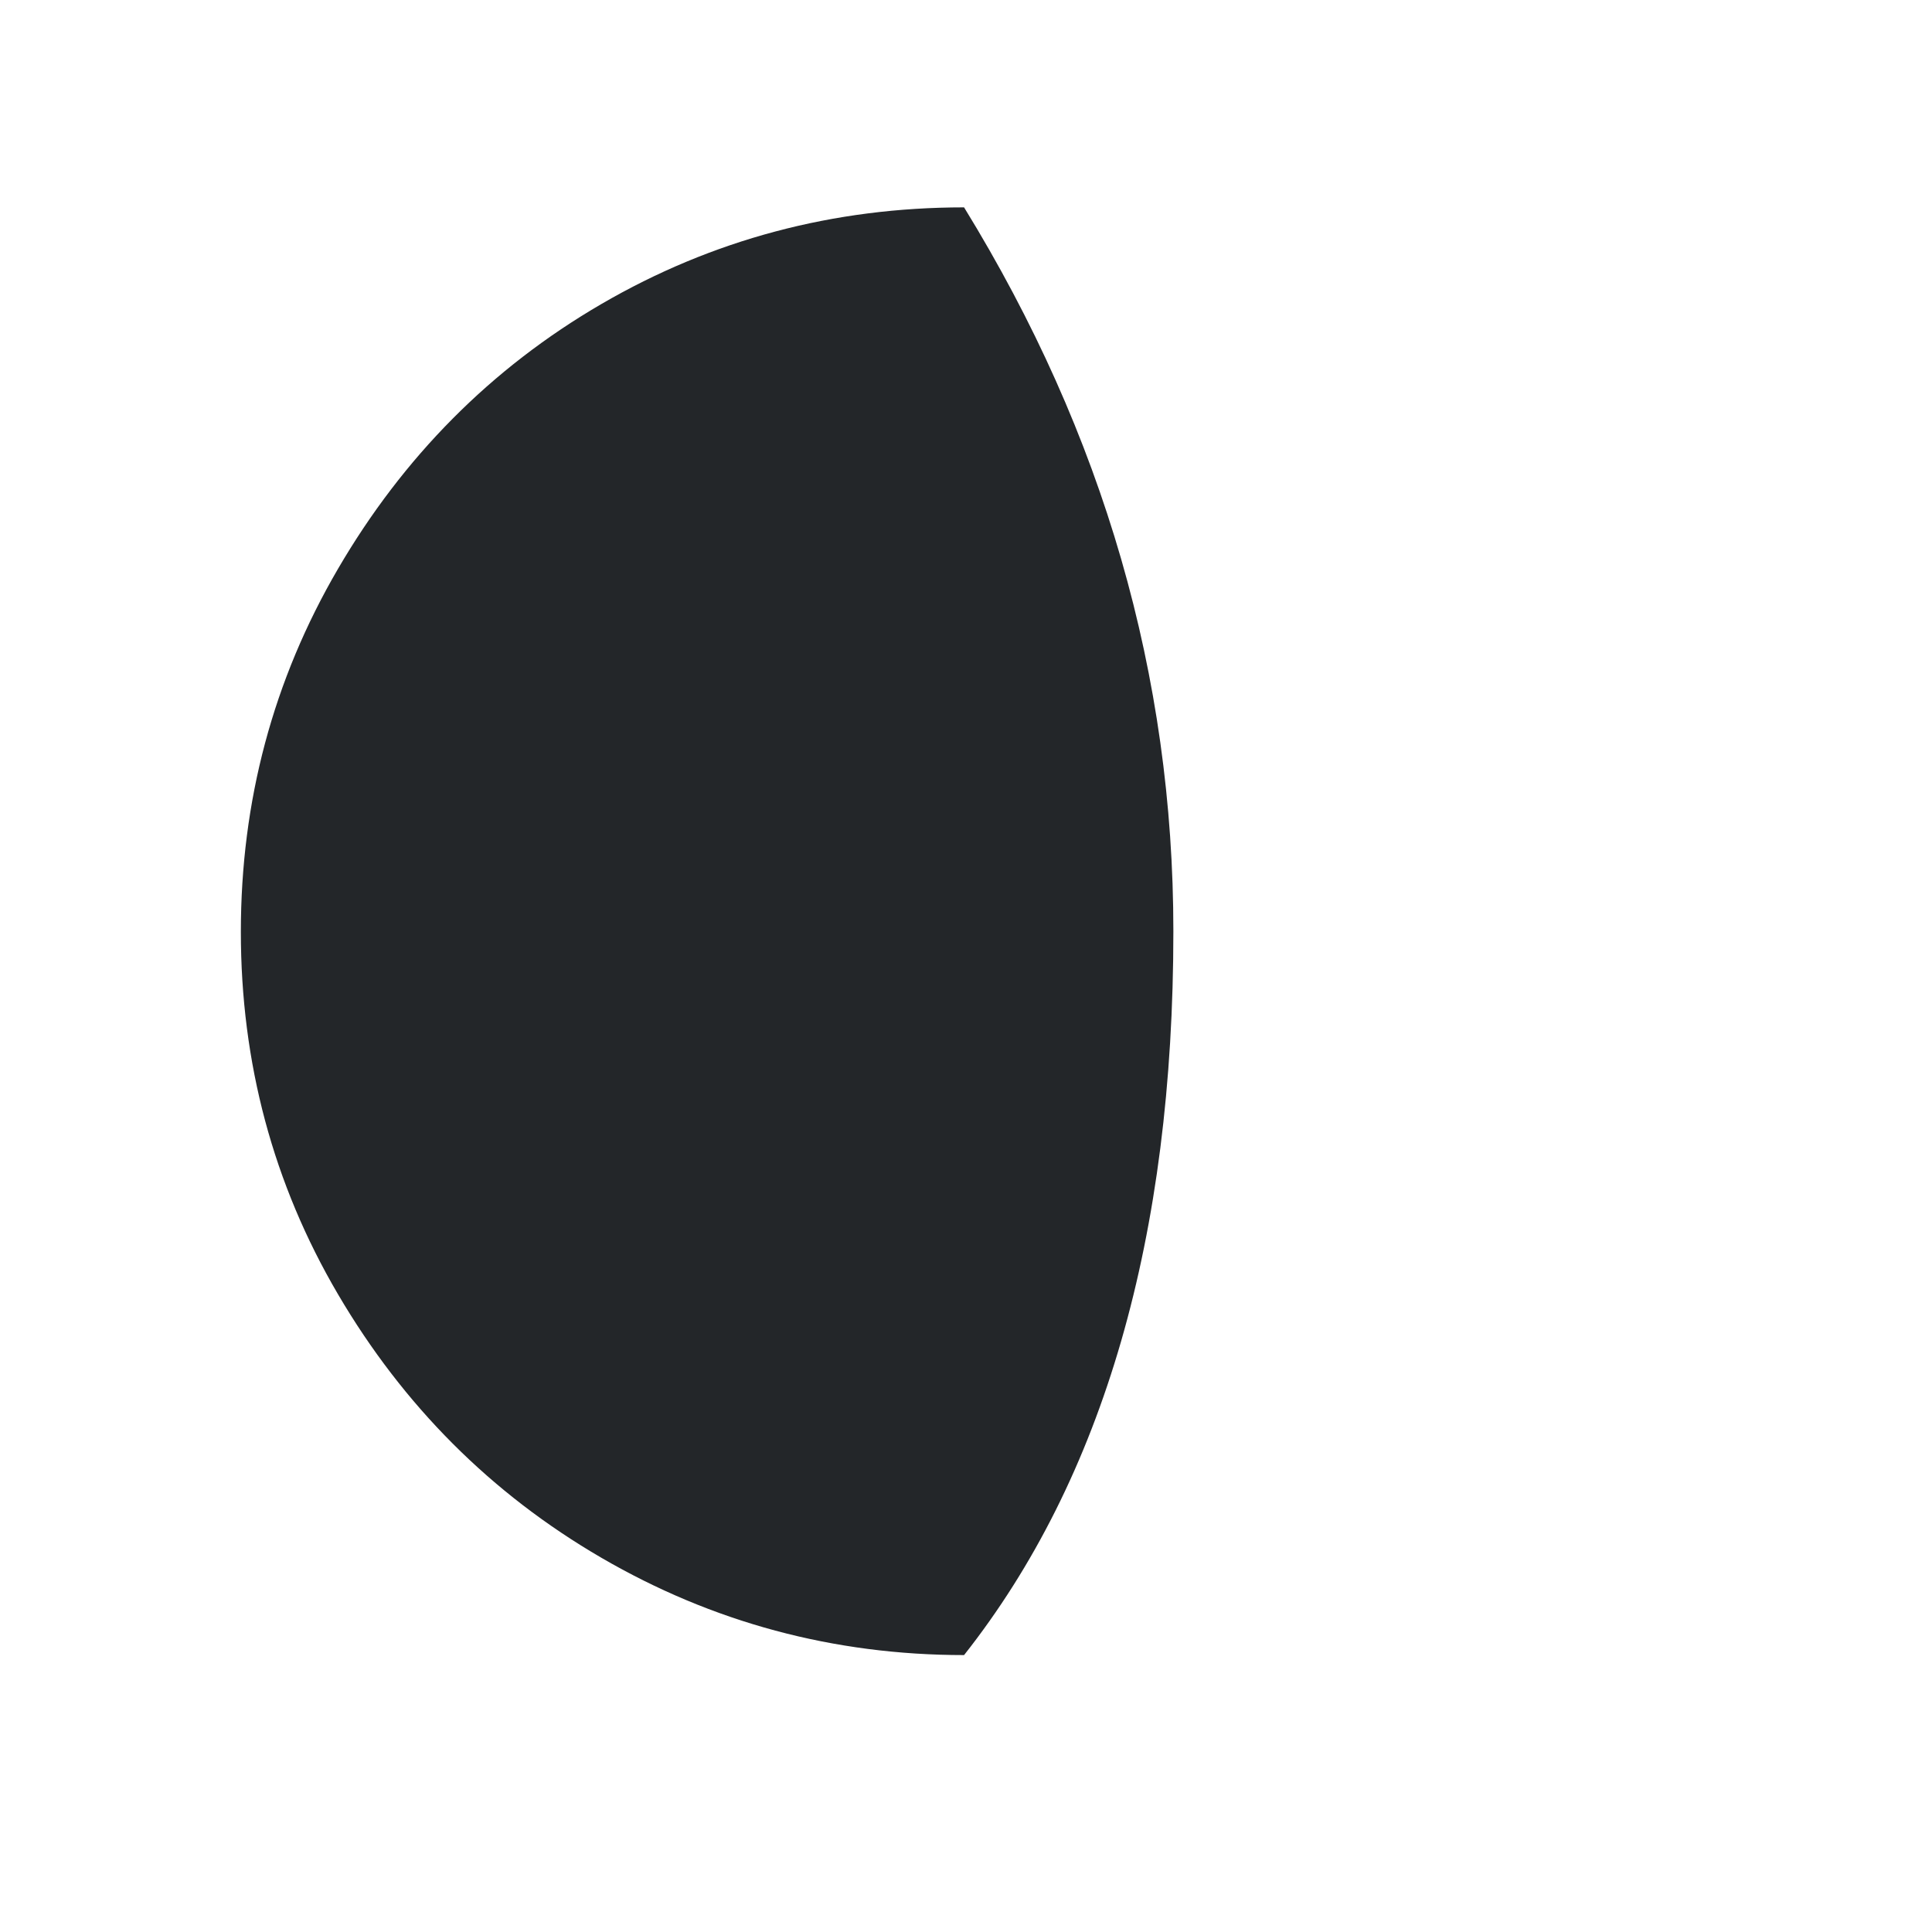 <?xml version="1.0" encoding="utf-8"?>
<!-- Generator: Adobe Illustrator 22.0.1, SVG Export Plug-In . SVG Version: 6.00 Build 0)  -->
<svg version="1.1" id="Layer_1" xmlns="http://www.w3.org/2000/svg" xmlns:xlink="http://www.w3.org/1999/xlink" x="0px" y="0px"
	 viewBox="0 0 30 30" style="enable-background:new 0 0 30 30;" xml:space="preserve">
<defs id="defs3051">
  <style type="text/css" id="current-color-scheme">
    .ColorScheme-Text {
      color:#232629;
    }
    </style>
</defs>
<path style="fill:currentColor;fill-opacity:1;stroke:none" class="ColorScheme-Text" d="M3.74,14.47c0,2.03,0.5,3.91,1.51,5.63s2.37,3.09,4.09,4.09s3.6,1.51,5.63,1.51c2.17-2.75,3.25-6.5,3.25-11.24
	c0-3.96-1.08-7.71-3.25-11.24c-2.03,0-3.91,0.5-5.63,1.5S6.26,7.1,5.25,8.83S3.74,12.44,3.74,14.47z"/>
</svg>
